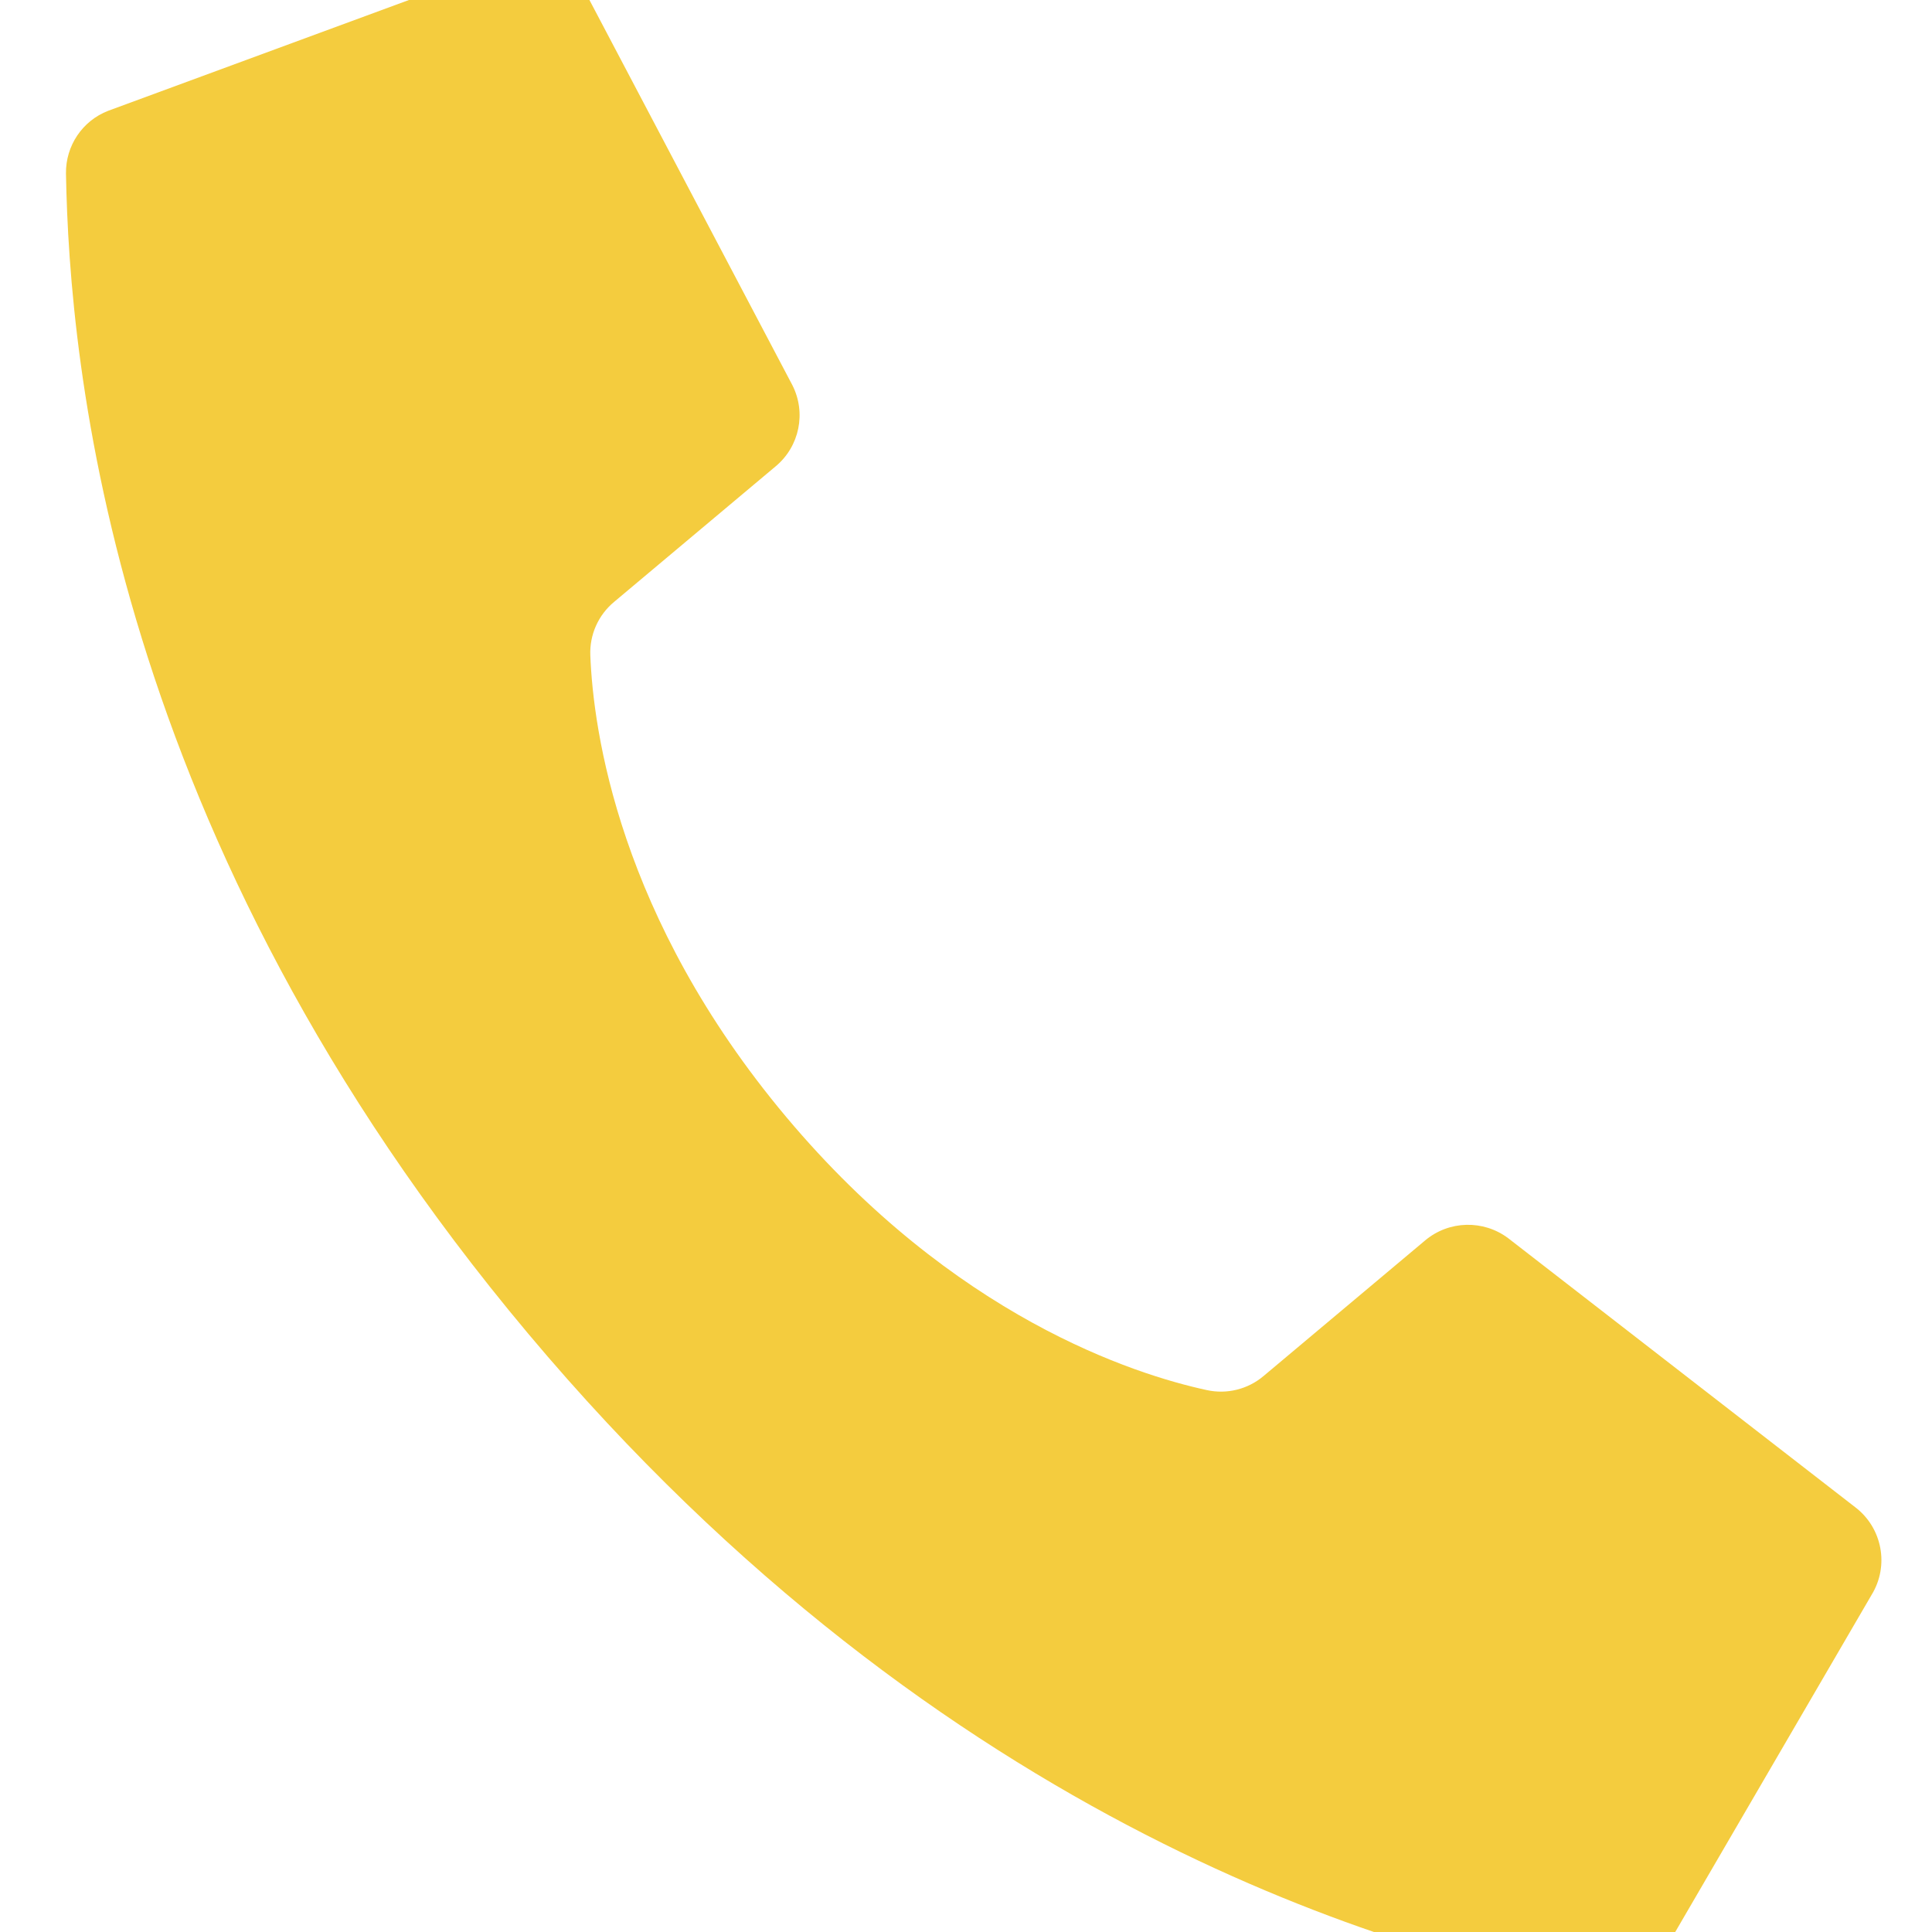 <svg width="20" height="20" viewBox="0 0 20 20" fill="none" xmlns="http://www.w3.org/2000/svg">
<path d="M8.139 11.563C6.404 9.495 6.141 7.556 6.111 6.785C6.102 6.572 6.193 6.367 6.357 6.231L8.03 4.827C8.277 4.621 8.348 4.272 8.202 3.986L6.084 -0.034C5.923 -0.35 5.547 -0.493 5.216 -0.362L1.12 1.147C0.853 1.25 0.679 1.509 0.683 1.796C0.718 3.772 1.15 8.66 5.467 13.805C9.783 18.949 14.521 20.223 16.462 20.601C16.744 20.655 17.029 20.528 17.177 20.283L19.374 16.511C19.56 16.209 19.486 15.815 19.203 15.601L15.613 12.818C15.356 12.625 15 12.634 14.754 12.84L13.081 14.244C12.918 14.382 12.7 14.436 12.492 14.39C11.739 14.227 9.875 13.631 8.139 11.563Z" fill="#F4CC3E"/>
</svg>
